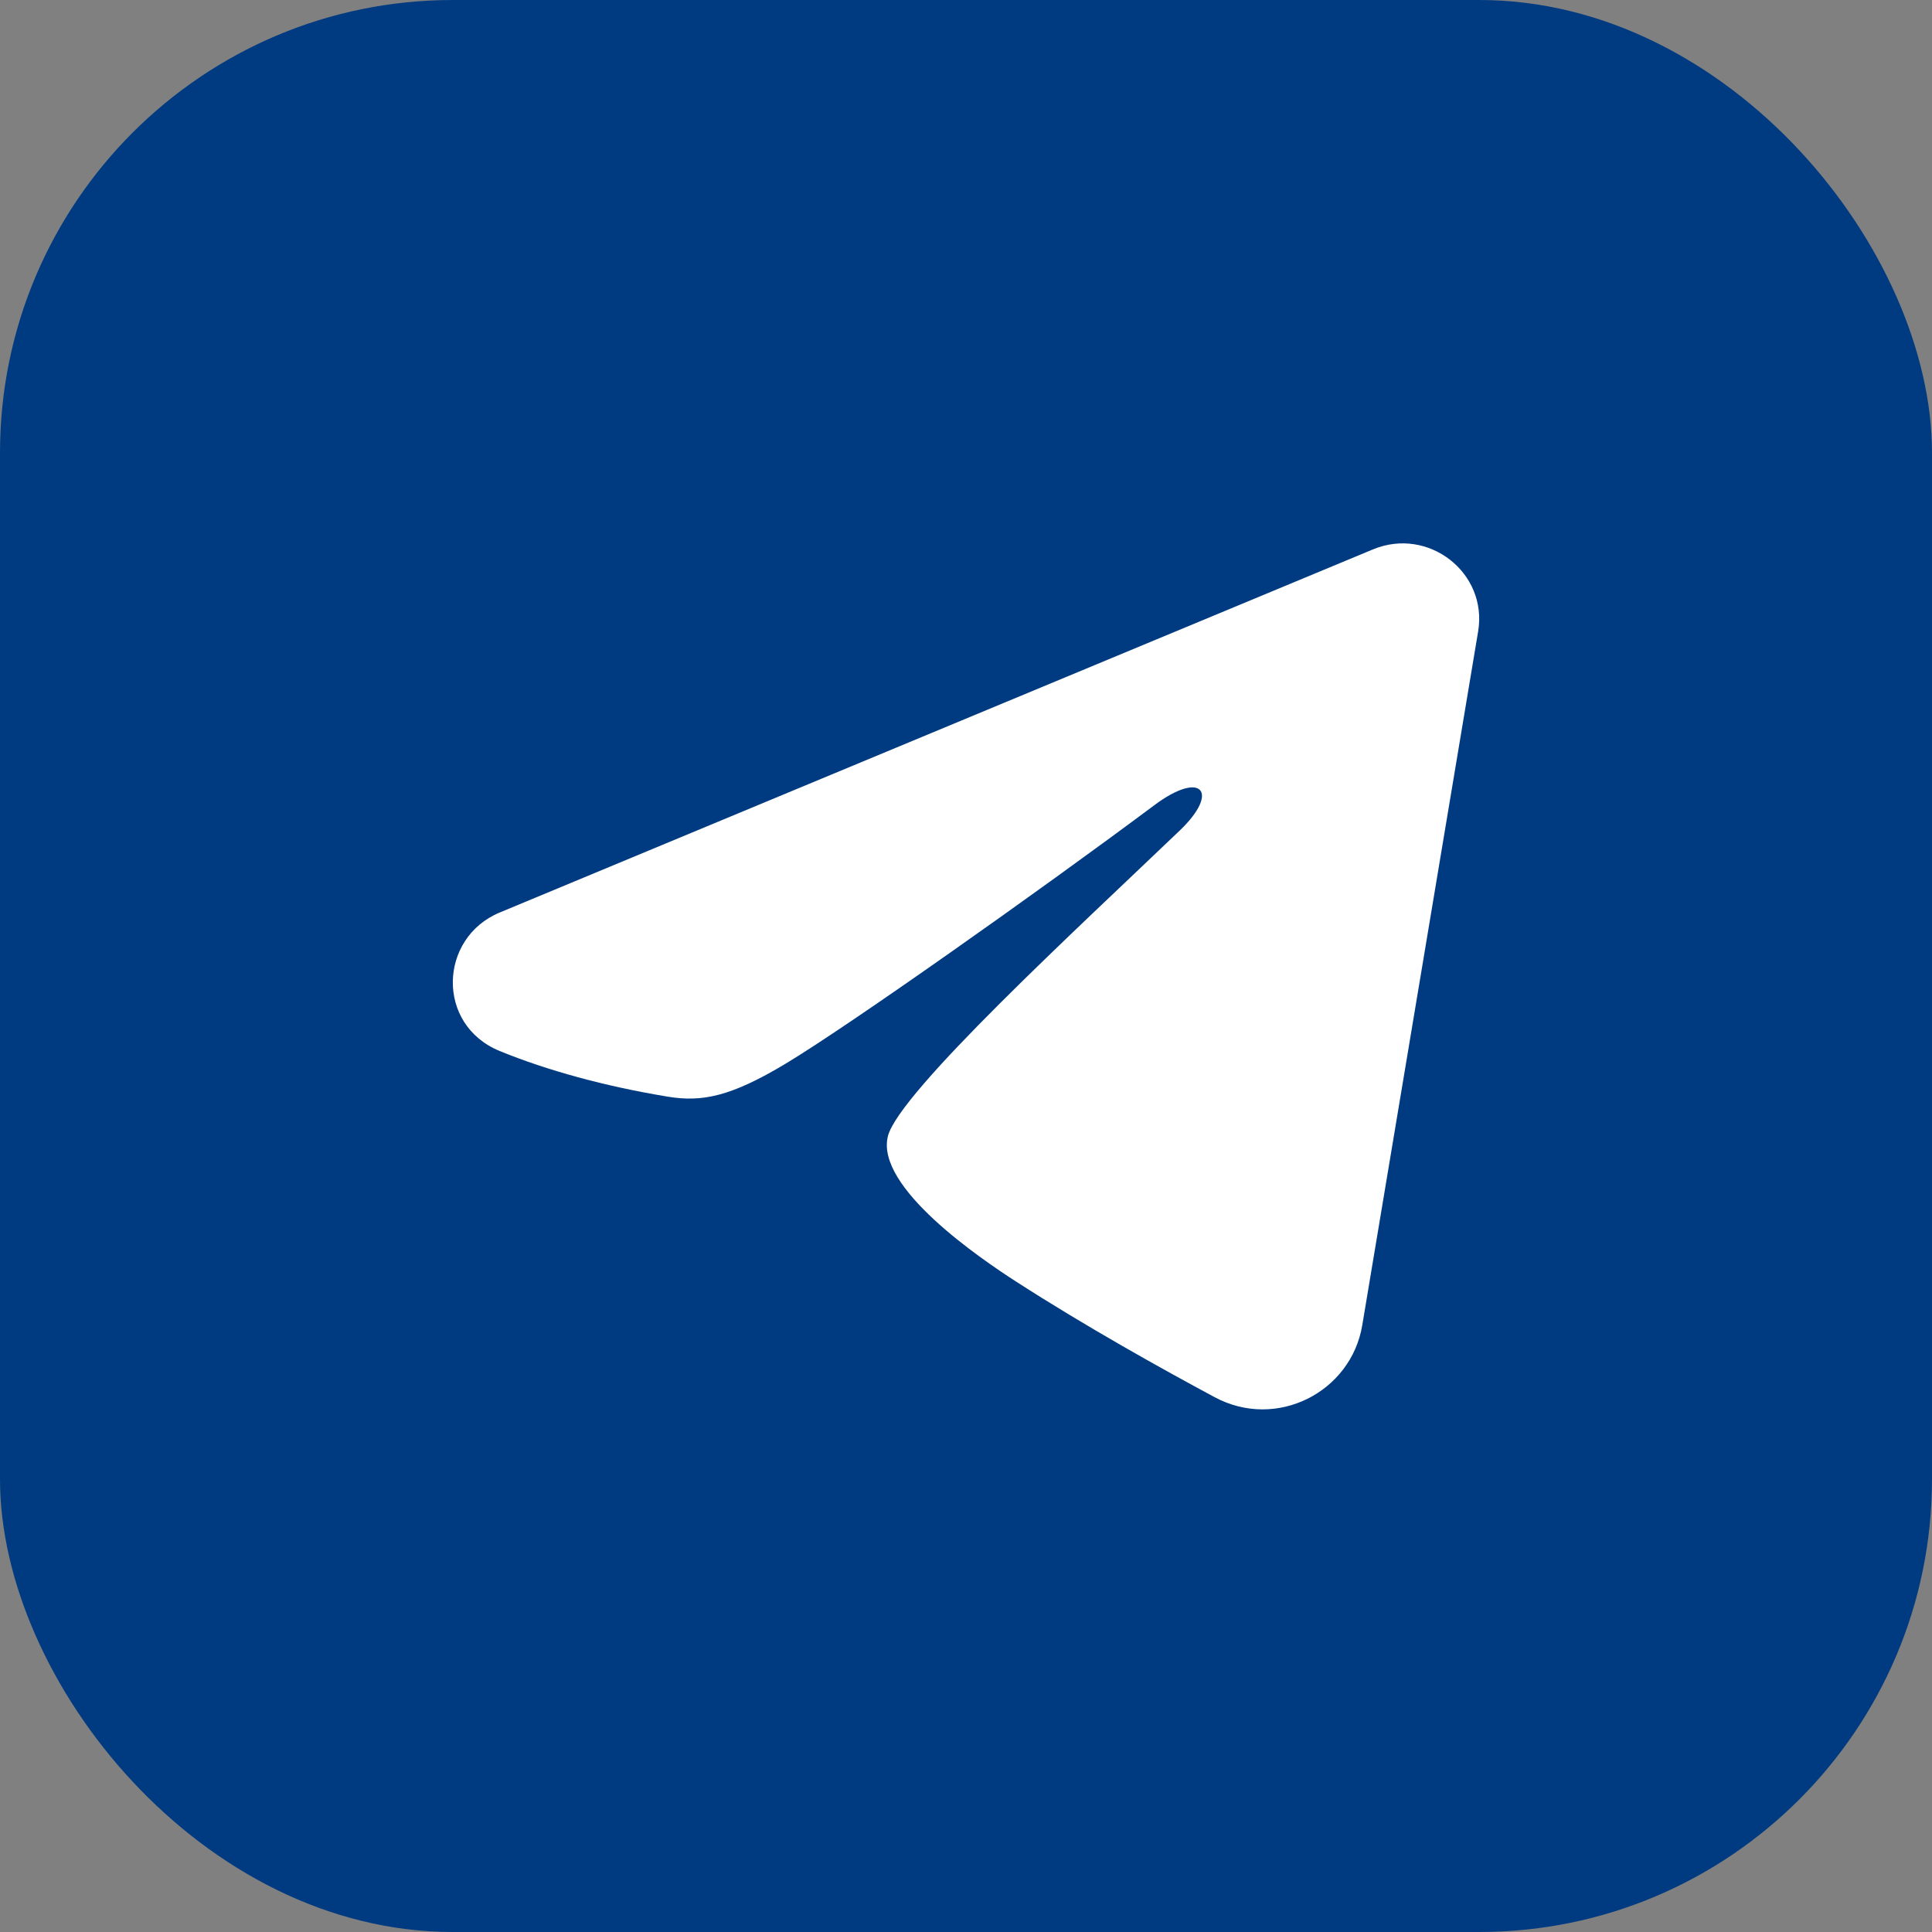 <svg width="64" height="64" viewBox="0 0 64 64" fill="none" xmlns="http://www.w3.org/2000/svg">
<rect x="0" y="0" width="64" height="64" fill="#808080" stroke="none"/>
<rect width="64" height="64" rx="15" fill="#003B81"/>
<path fill-rule="evenodd" clip-rule="evenodd" d="M45.477 18.201C47.317 17.435 49.29 18.972 48.965 20.918L45.127 43.899C44.757 46.115 42.292 47.387 40.234 46.282C38.512 45.358 35.956 43.936 33.653 42.45C32.503 41.708 28.982 39.328 29.414 37.634C29.784 36.185 35.705 30.743 39.087 27.506C40.416 26.234 39.811 25.5 38.242 26.671C34.349 29.575 28.098 33.99 26.031 35.232C24.208 36.328 23.255 36.516 22.12 36.328C20.046 35.987 18.123 35.459 16.553 34.816C14.431 33.947 14.535 31.067 16.552 30.229L45.477 18.201Z" fill="white"/>
</svg>
